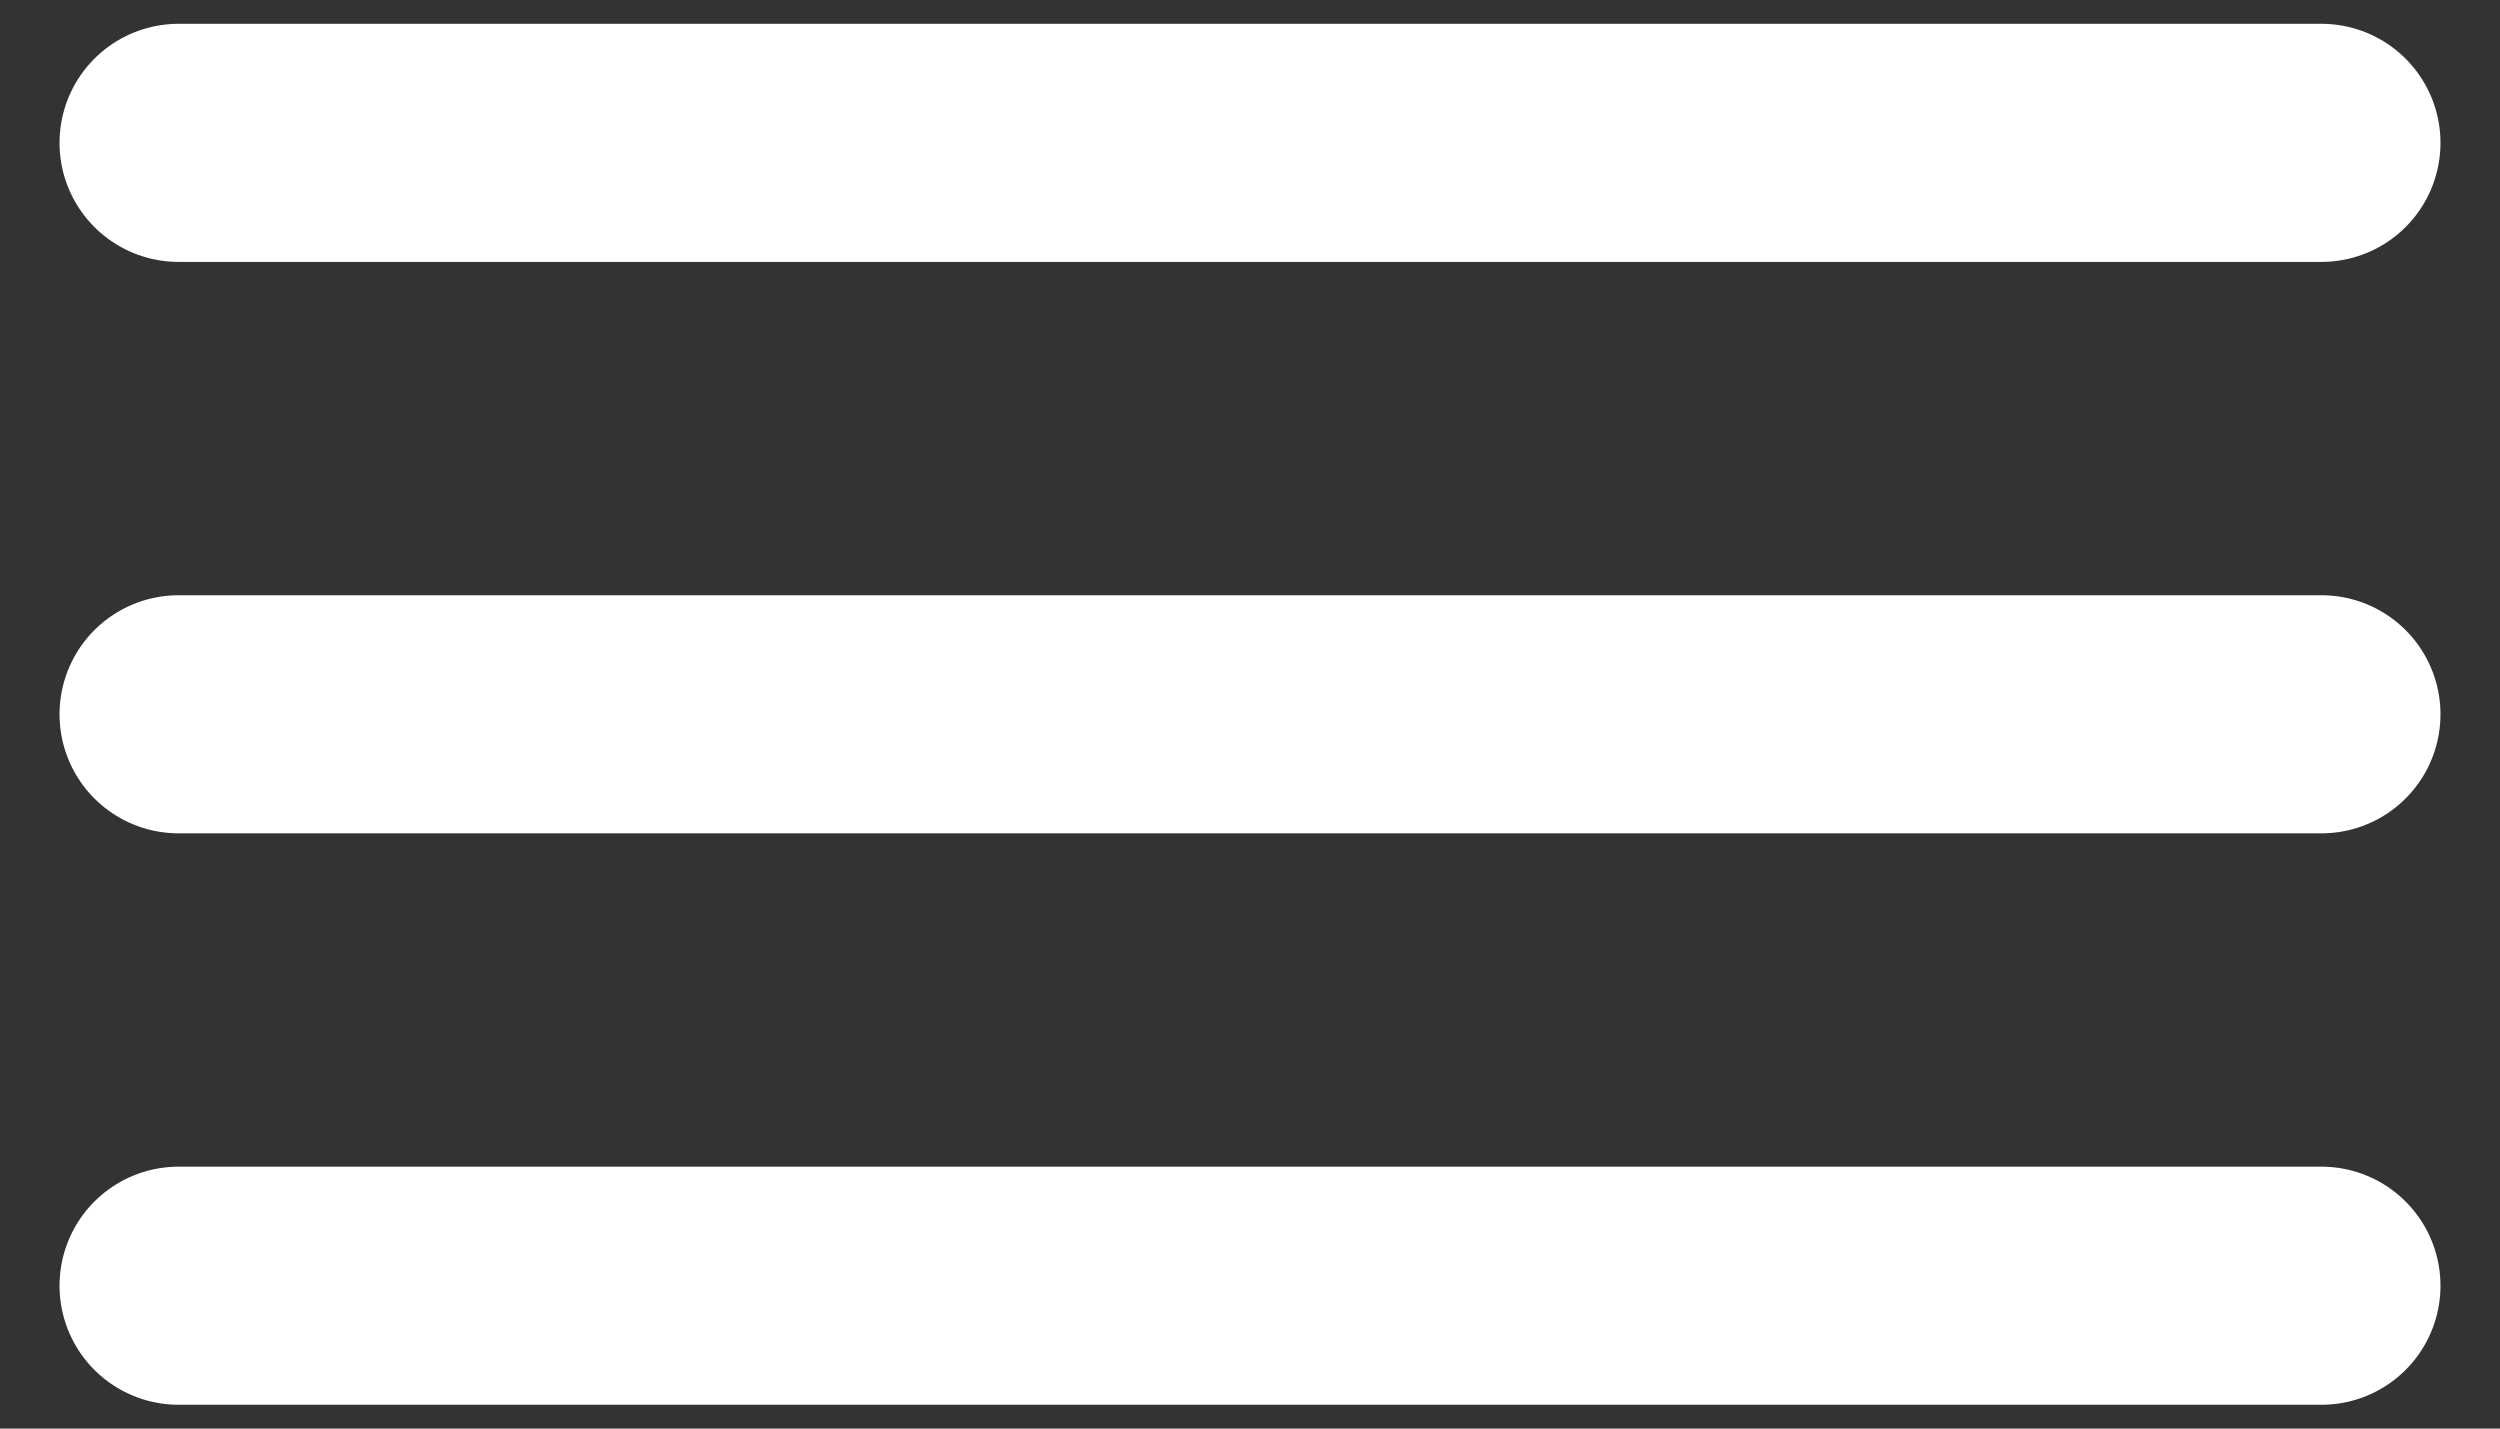 <svg width="21" height="12" viewBox="0 0 21 12" fill="none" xmlns="http://www.w3.org/2000/svg">
<rect x="0" y="0" width="21" height="12" fill="#333333" stroke="none"/>
<g clip-path="url(#clip0_353_2)">
<path d="M1.5 1.2H19.5" stroke="white" stroke-width="2" stroke-linecap="round"/>
<path d="M1.5 10.8H19.5" stroke="white" stroke-width="2" stroke-linecap="round"/>
<path d="M1.5 6H19.5" stroke="white" stroke-width="2" stroke-linecap="round"/>
</g>
<defs>
<clipPath id="clip0_353_2">
<rect width="21" height="12" fill="white"/>
</clipPath>
</defs>
</svg>
